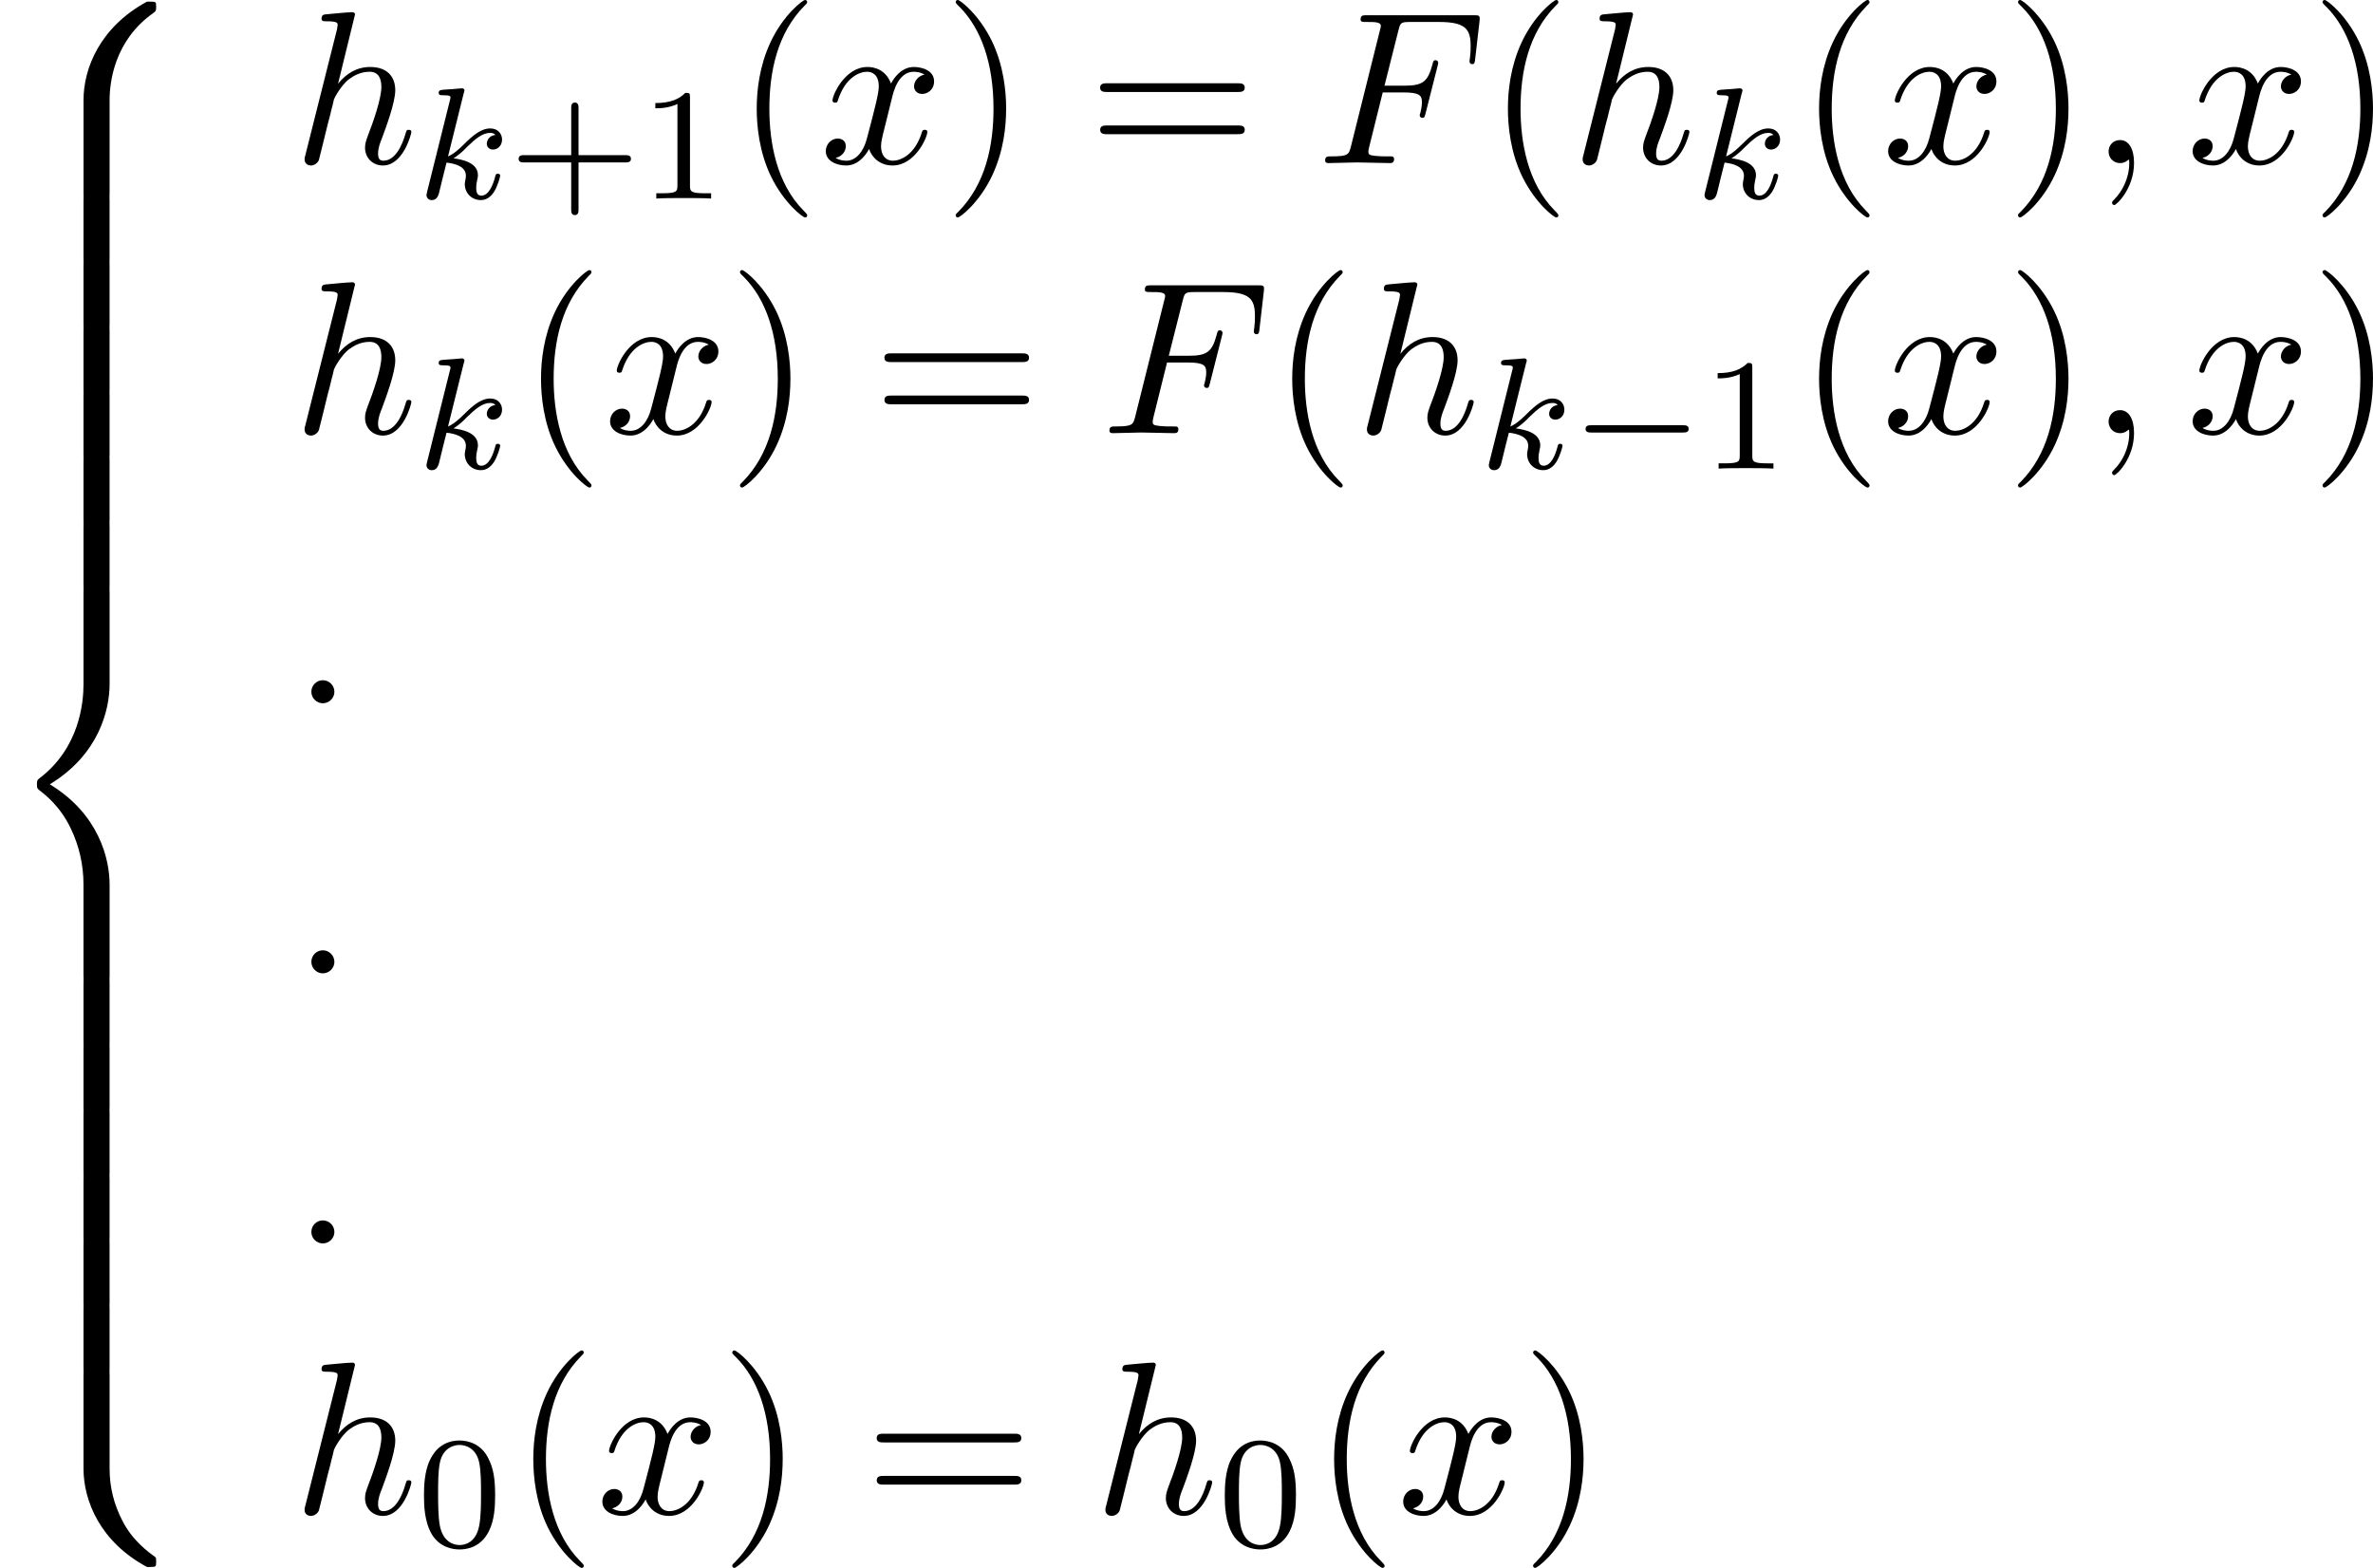 <svg height="131.583" viewBox="53.798 59.086 119.038 78.655" width="199.14" xmlns="http://www.w3.org/2000/svg" xmlns:xlink="http://www.w3.org/1999/xlink"><defs><path d="M5.498 4.942c0-.895.24-2.978 2.182-4.353.142-.11.153-.12.153-.317 0-.25-.01-.262-.284-.262h-.175C5.03 1.277 4.19 3.34 4.19 4.943v4.69c0 .284.01.295.305.295h.698c.294 0 .305-.01.305-.294v-4.69z" id="g0-56"/><path d="M7.55 9.807c.272 0 .283-.01.283-.262 0-.196-.01-.207-.055-.24-.338-.25-1.123-.807-1.636-1.81-.426-.83-.644-1.67-.644-2.62V.186c0-.283-.01-.294-.305-.294h-.698c-.295 0-.306.012-.306.295v4.69c0 1.616.84 3.678 3.185 4.932h.174z" id="g0-58"/><path d="M4.19 19.45c0 .285.01.295.305.295h.698c.294 0 .305-.01.305-.294v-4.603c0-1.32-.556-3.545-3-5.03 2.466-1.493 3-3.74 3-5.028V.184c0-.283-.01-.294-.305-.294h-.698c-.295 0-.306.012-.306.295V4.8c0 .916-.197 3.185-2.205 4.713-.12.098-.13.11-.13.305s.01.207.13.306c.284.218 1.037.796 1.56 1.898.426.873.644 1.843.644 2.814v4.615z" id="g0-60"/><path d="M5.498.185c0-.283-.01-.294-.305-.294h-.698c-.295 0-.306.012-.306.295v2.902c0 .284.01.295.305.295h.698c.294 0 .305-.01.305-.295V.185z" id="g0-62"/><path d="M2.095-.578c0-.317-.262-.578-.58-.578S.94-.896.94-.578 1.2 0 1.516 0s.58-.262.58-.578z" id="g3-58"/><path d="M2.215-.01c0-.72-.273-1.146-.7-1.146-.36 0-.577.272-.577.578 0 .294.218.578.578.578.13 0 .273-.044.382-.142.033-.022.044-.033.055-.033s.022.01.022.164c0 .806-.382 1.46-.742 1.82-.12.12-.12.143-.12.175 0 .077.054.12.11.12.12 0 .992-.84.992-2.116z" id="g3-59"/><path d="M3.305-3.545h1.06c.817 0 .904.174.904.49 0 .077 0 .208-.077.535-.022.055-.033.098-.033.12 0 .087.065.13.13.13.11 0 .11-.032.165-.228l.6-2.367c.032-.12.032-.142.032-.175 0-.022-.022-.12-.13-.12s-.12.055-.164.23c-.23.85-.48 1.046-1.408 1.046h-.992l.698-2.77c.1-.382.11-.426.59-.426h1.44c1.342 0 1.593.36 1.593 1.2 0 .25 0 .295-.033.59-.022.14-.022.163-.022.195 0 .055.033.13.13.13.12 0 .132-.064.154-.27l.218-1.89c.033-.293-.022-.293-.295-.293H2.52c-.218 0-.327 0-.327.218 0 .12.098.12.305.12.404 0 .71 0 .71.196 0 .044 0 .066-.055.262l-1.44 5.77c-.11.427-.13.514-.993.514-.185 0-.305 0-.305.207 0 .13.13.13.163.13.317 0 1.124-.033 1.44-.033.36 0 1.266.033 1.626.033.098 0 .23 0 .23-.207 0-.088-.067-.11-.067-.12-.032-.01-.054-.01-.305-.01-.24 0-.295 0-.567-.023-.317-.033-.35-.076-.35-.218 0-.022 0-.087.044-.25l.675-2.717z" id="g3-70"/><path d="M3.13-7.45c0-.012 0-.12-.14-.12-.252 0-1.048.086-1.332.108-.087.01-.207.022-.207.218 0 .13.1.13.263.13.523 0 .545.078.545.187l-.033.218L.645-.424C.6-.273.6-.25.6-.185.6.065.818.12.916.12c.175 0 .35-.13.404-.284l.207-.83.24-.98c.066-.24.13-.48.186-.73.022-.067.11-.427.12-.492.032-.1.37-.71.742-1.004.24-.175.578-.382 1.047-.382s.59.37.59.764c0 .59-.416 1.778-.677 2.443-.088.25-.142.382-.142.6 0 .513.382.895.894.895 1.026 0 1.43-1.593 1.43-1.68 0-.11-.1-.11-.132-.11-.11 0-.11.034-.163.197C5.498-.895 5.15-.12 4.55-.12c-.186 0-.263-.11-.263-.36 0-.273.098-.535.197-.775.174-.47.665-1.767.665-2.4 0-.71-.437-1.167-1.255-1.167-.688 0-1.21.338-1.615.84l.85-3.47z" id="g3-104"/><path d="M3.644-3.295c.065-.283.316-1.287 1.08-1.287.054 0 .316 0 .545.142-.306.055-.525.327-.525.59 0 .174.12.38.415.38.24 0 .59-.195.59-.632 0-.567-.645-.72-1.015-.72-.633 0-1.015.578-1.146.83-.274-.72-.863-.83-1.18-.83-1.134 0-1.755 1.407-1.755 1.68 0 .11.11.11.13.11.088 0 .12-.023.142-.12.37-1.157 1.09-1.43 1.462-1.43.206 0 .588.098.588.73 0 .34-.185 1.07-.59 2.597C2.216-.578 1.834-.12 1.354-.12c-.066 0-.317 0-.546-.142.273-.054.513-.283.513-.59 0-.293-.24-.38-.404-.38-.327 0-.6.283-.6.632 0 .502.546.72 1.026.72.72 0 1.113-.764 1.145-.83.13.405.524.83 1.178.83C4.79.12 5.41-1.287 5.41-1.56c0-.11-.097-.11-.13-.11-.098 0-.12.045-.142.12C4.778-.38 4.036-.12 3.688-.12c-.426 0-.6-.35-.6-.72 0-.24.065-.48.185-.96l.37-1.495z" id="g3-120"/><path d="M3.61 2.618c0-.033 0-.054-.185-.24-1.363-1.374-1.712-3.436-1.712-5.105 0-1.898.414-3.797 1.756-5.16.14-.13.14-.153.14-.186 0-.076-.043-.11-.108-.11-.11 0-1.09.743-1.735 2.128-.556 1.2-.687 2.41-.687 3.328 0 .85.12 2.17.72 3.403.655 1.342 1.593 2.05 1.702 2.05.065 0 .11-.03.11-.108z" id="g5-40"/><path d="M3.153-2.727c0-.85-.12-2.17-.72-3.404C1.778-7.474.84-8.183.73-8.183c-.065 0-.108.044-.108.11 0 .032 0 .054.207.25 1.068 1.08 1.69 2.815 1.69 5.095 0 1.865-.404 3.785-1.756 5.16-.142.13-.142.152-.142.185 0 .066.043.11.11.11.108 0 1.09-.743 1.733-2.128.557-1.2.688-2.41.688-3.327z" id="g5-41"/><path d="M7.495-3.567c.163 0 .37 0 .37-.218s-.207-.22-.36-.22H.97c-.152 0-.36 0-.36.22s.208.218.372.218h6.513zm.01 2.116c.153 0 .36 0 .36-.22s-.207-.217-.37-.217H.982c-.164 0-.37 0-.37.218s.206.22.36.22h6.533z" id="g5-61"/><path d="M2.327-5.292c.008-.016.032-.12.032-.128 0-.04-.033-.11-.128-.11-.032 0-.28.023-.463.04l-.447.03c-.175.016-.255.024-.255.168 0 .11.112.11.207.11.383 0 .383.05.383.12 0 .025 0 .04-.04.184L.486-.343c-.032.12-.032.168-.032.176 0 .135.112.247.263.247.27 0 .335-.255.367-.367.08-.335.287-1.18.375-1.514.437.047.97.198.97.652 0 .04 0 .08-.015.16-.024.103-.04.215-.04.255 0 .47.35.813.813.813.335 0 .542-.247.646-.4.19-.294.318-.772.318-.82 0-.08-.063-.103-.12-.103-.095 0-.11.047-.143.19-.104.376-.31.91-.686.91-.207 0-.255-.176-.255-.39 0-.105.007-.2.047-.384.008-.03.04-.16.04-.247 0-.653-.82-.797-1.228-.852.294-.176.565-.447.66-.55.44-.43.798-.726 1.18-.726.104 0 .2.024.263.104-.43.056-.43.43-.43.438 0 .176.135.295.31.295.216 0 .455-.175.455-.502 0-.27-.19-.558-.59-.558-.462 0-.876.35-1.33.805-.463.454-.662.542-.79.598l.79-3.18z" id="g2-107"/><path d="M5.57-1.81c.13 0 .304 0 .304-.183s-.175-.183-.303-.183H1.005c-.127 0-.303 0-.303.183s.177.184.304.184H5.57z" id="g1-0"/><path d="M3.475-1.81h2.343c.112 0 .287 0 .287-.183s-.175-.183-.287-.183H3.475v-2.35c0-.113 0-.288-.183-.288s-.184.175-.184.287v2.35H.758c-.112 0-.288 0-.288.184s.176.184.287.184h2.35V.543c0 .112 0 .287.185.287s.183-.176.183-.288v-2.35z" id="g4-43"/><path d="M3.897-2.542c0-.853-.087-1.37-.35-1.88-.35-.703-.997-.878-1.435-.878-1.004 0-1.37.75-1.482.972-.287.582-.303 1.37-.303 1.786 0 .526.024 1.33.406 1.968.367.59.957.74 1.38.74.382 0 1.067-.118 1.466-.907.293-.575.317-1.284.317-1.802zM2.112-.056c-.27 0-.82-.127-.988-.964-.088-.454-.088-1.204-.088-1.618 0-.55 0-1.108.088-1.546.167-.813.79-.893.988-.893.27 0 .82.136.98.86.096.44.096 1.037.096 1.58 0 .47 0 1.186-.096 1.633-.167.837-.717.948-.98.948z" id="g4-48"/><path d="M2.503-5.077c0-.215-.016-.223-.232-.223-.325.32-.748.51-1.505.51v.263c.215 0 .646 0 1.108-.215v4.088c0 .295-.024.39-.78.39h-.28V0c.327-.024 1.012-.024 1.37-.024s1.053 0 1.38.024v-.263h-.28c-.756 0-.78-.096-.78-.39v-4.424z" id="g4-49"/></defs><g id="page1"><use x="53.798" xlink:href="#g0-56" y="59.158"/><use x="53.798" xlink:href="#g0-62" y="68.976"/><use x="53.798" xlink:href="#g0-62" y="72.249"/><use x="53.798" xlink:href="#g0-62" y="75.522"/><use x="53.798" xlink:href="#g0-62" y="78.794"/><use x="53.798" xlink:href="#g0-62" y="82.067"/><use x="53.798" xlink:href="#g0-62" y="85.34"/><use x="53.798" xlink:href="#g0-60" y="88.613"/><use x="53.798" xlink:href="#g0-62" y="108.249"/><use x="53.798" xlink:href="#g0-62" y="111.522"/><use x="53.798" xlink:href="#g0-62" y="114.795"/><use x="53.798" xlink:href="#g0-62" y="118.067"/><use x="53.798" xlink:href="#g0-62" y="121.34"/><use x="53.798" xlink:href="#g0-62" y="124.613"/><use x="53.798" xlink:href="#g0-58" y="127.886"/><use x="68.477" xlink:href="#g3-104" y="67.268"/><use x="74.739" xlink:href="#g2-107" y="69.045"/><use x="79.344" xlink:href="#g4-43" y="69.045"/><use x="85.906" xlink:href="#g4-49" y="69.045"/><use x="90.679" xlink:href="#g5-40" y="67.268"/><use x="94.906" xlink:href="#g3-120" y="67.268"/><use x="101.117" xlink:href="#g5-41" y="67.268"/><use x="108.374" xlink:href="#g5-61" y="67.268"/><use x="119.857" xlink:href="#g3-70" y="67.268"/><use x="128.361" xlink:href="#g5-40" y="67.268"/><use x="132.588" xlink:href="#g3-104" y="67.268"/><use x="138.85" xlink:href="#g2-107" y="69.045"/><use x="143.97" xlink:href="#g5-40" y="67.268"/><use x="148.196" xlink:href="#g3-120" y="67.268"/><use x="154.408" xlink:href="#g5-41" y="67.268"/><use x="158.634" xlink:href="#g3-59" y="67.268"/><use x="163.472" xlink:href="#g3-120" y="67.268"/><use x="169.683" xlink:href="#g5-41" y="67.268"/><use x="68.477" xlink:href="#g3-104" y="80.817"/><use x="74.739" xlink:href="#g2-107" y="82.594"/><use x="79.858" xlink:href="#g5-40" y="80.817"/><use x="84.085" xlink:href="#g3-120" y="80.817"/><use x="90.296" xlink:href="#g5-41" y="80.817"/><use x="97.553" xlink:href="#g5-61" y="80.817"/><use x="109.037" xlink:href="#g3-70" y="80.817"/><use x="117.541" xlink:href="#g5-40" y="80.817"/><use x="121.767" xlink:href="#g3-104" y="80.817"/><use x="128.029" xlink:href="#g2-107" y="82.594"/><use x="132.634" xlink:href="#g1-0" y="82.594"/><use x="139.196" xlink:href="#g4-49" y="82.594"/><use x="143.97" xlink:href="#g5-40" y="80.817"/><use x="148.196" xlink:href="#g3-120" y="80.817"/><use x="154.408" xlink:href="#g5-41" y="80.817"/><use x="158.634" xlink:href="#g3-59" y="80.817"/><use x="163.472" xlink:href="#g3-120" y="80.817"/><use x="169.683" xlink:href="#g5-41" y="80.817"/><use x="68.477" xlink:href="#g3-58" y="94.366"/><use x="68.477" xlink:href="#g3-58" y="107.915"/><use x="68.477" xlink:href="#g3-58" y="121.464"/><use x="68.477" xlink:href="#g3-104" y="135.014"/><use x="74.739" xlink:href="#g4-48" y="136.65"/><use x="79.471" xlink:href="#g5-40" y="135.014"/><use x="83.697" xlink:href="#g3-120" y="135.014"/><use x="89.909" xlink:href="#g5-41" y="135.014"/><use x="97.166" xlink:href="#g5-61" y="135.014"/><use x="108.649" xlink:href="#g3-104" y="135.014"/><use x="114.911" xlink:href="#g4-48" y="136.65"/><use x="119.643" xlink:href="#g5-40" y="135.014"/><use x="123.87" xlink:href="#g3-120" y="135.014"/><use x="130.082" xlink:href="#g5-41" y="135.014"/></g><script type="text/ecmascript">if(window.parent.postMessage)window.parent.postMessage(&quot;45.90011|149.35549|98.68745|&quot;+window.location,&quot;*&quot;);</script></svg>